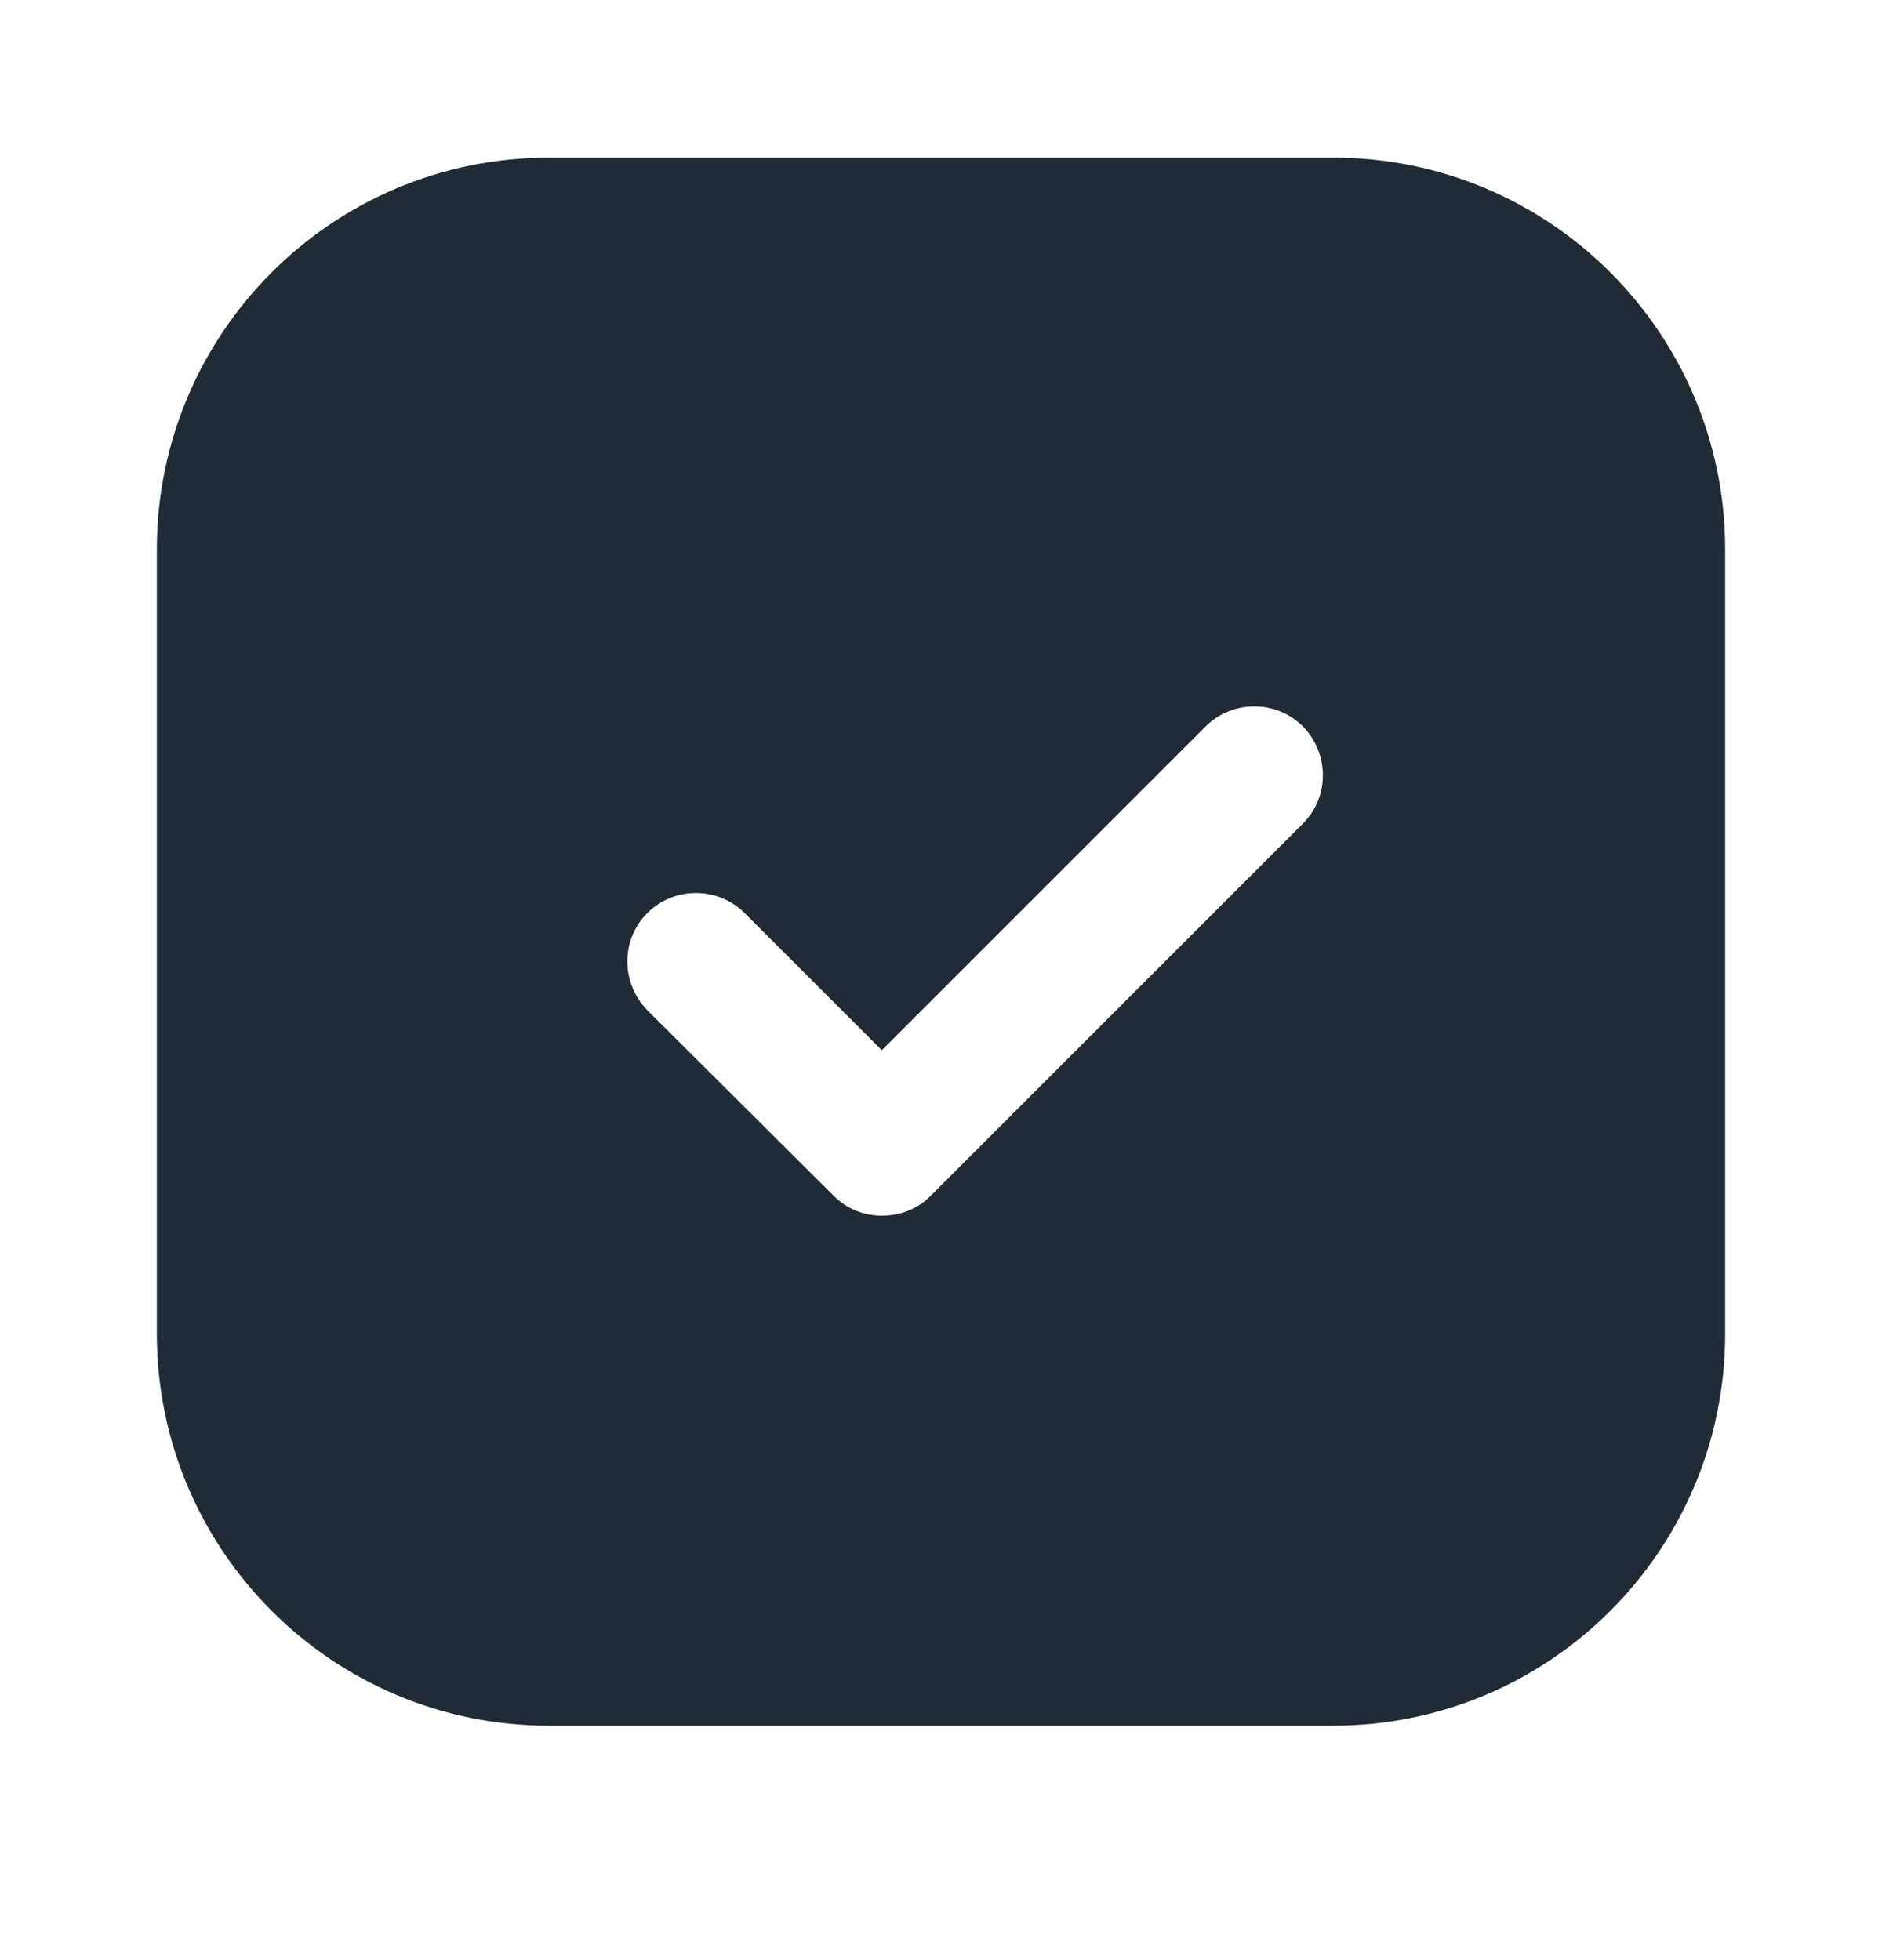 <svg width="24" height="25" viewBox="0 0 24 25" fill="none" xmlns="http://www.w3.org/2000/svg">
<path fill-rule="evenodd" clip-rule="evenodd" d="M7 2.01C4.239 2.01 2 4.248 2 7.01V17.01C2 19.771 4.239 22.01 7 22.01H17C19.761 22.01 22 19.771 22 17.01V7.01C22 4.248 19.761 2.01 17 2.01H7ZM11.865 15.255L16.615 10.505C16.955 10.165 16.955 9.615 16.615 9.265C16.275 8.925 15.715 8.925 15.375 9.265L11.245 13.395L9.495 11.645C9.155 11.305 8.595 11.305 8.255 11.645C7.915 11.985 7.915 12.535 8.255 12.885L10.635 15.255C10.805 15.425 11.025 15.505 11.245 15.505C11.475 15.505 11.695 15.425 11.865 15.255Z" fill="#212B36"/>
</svg>
